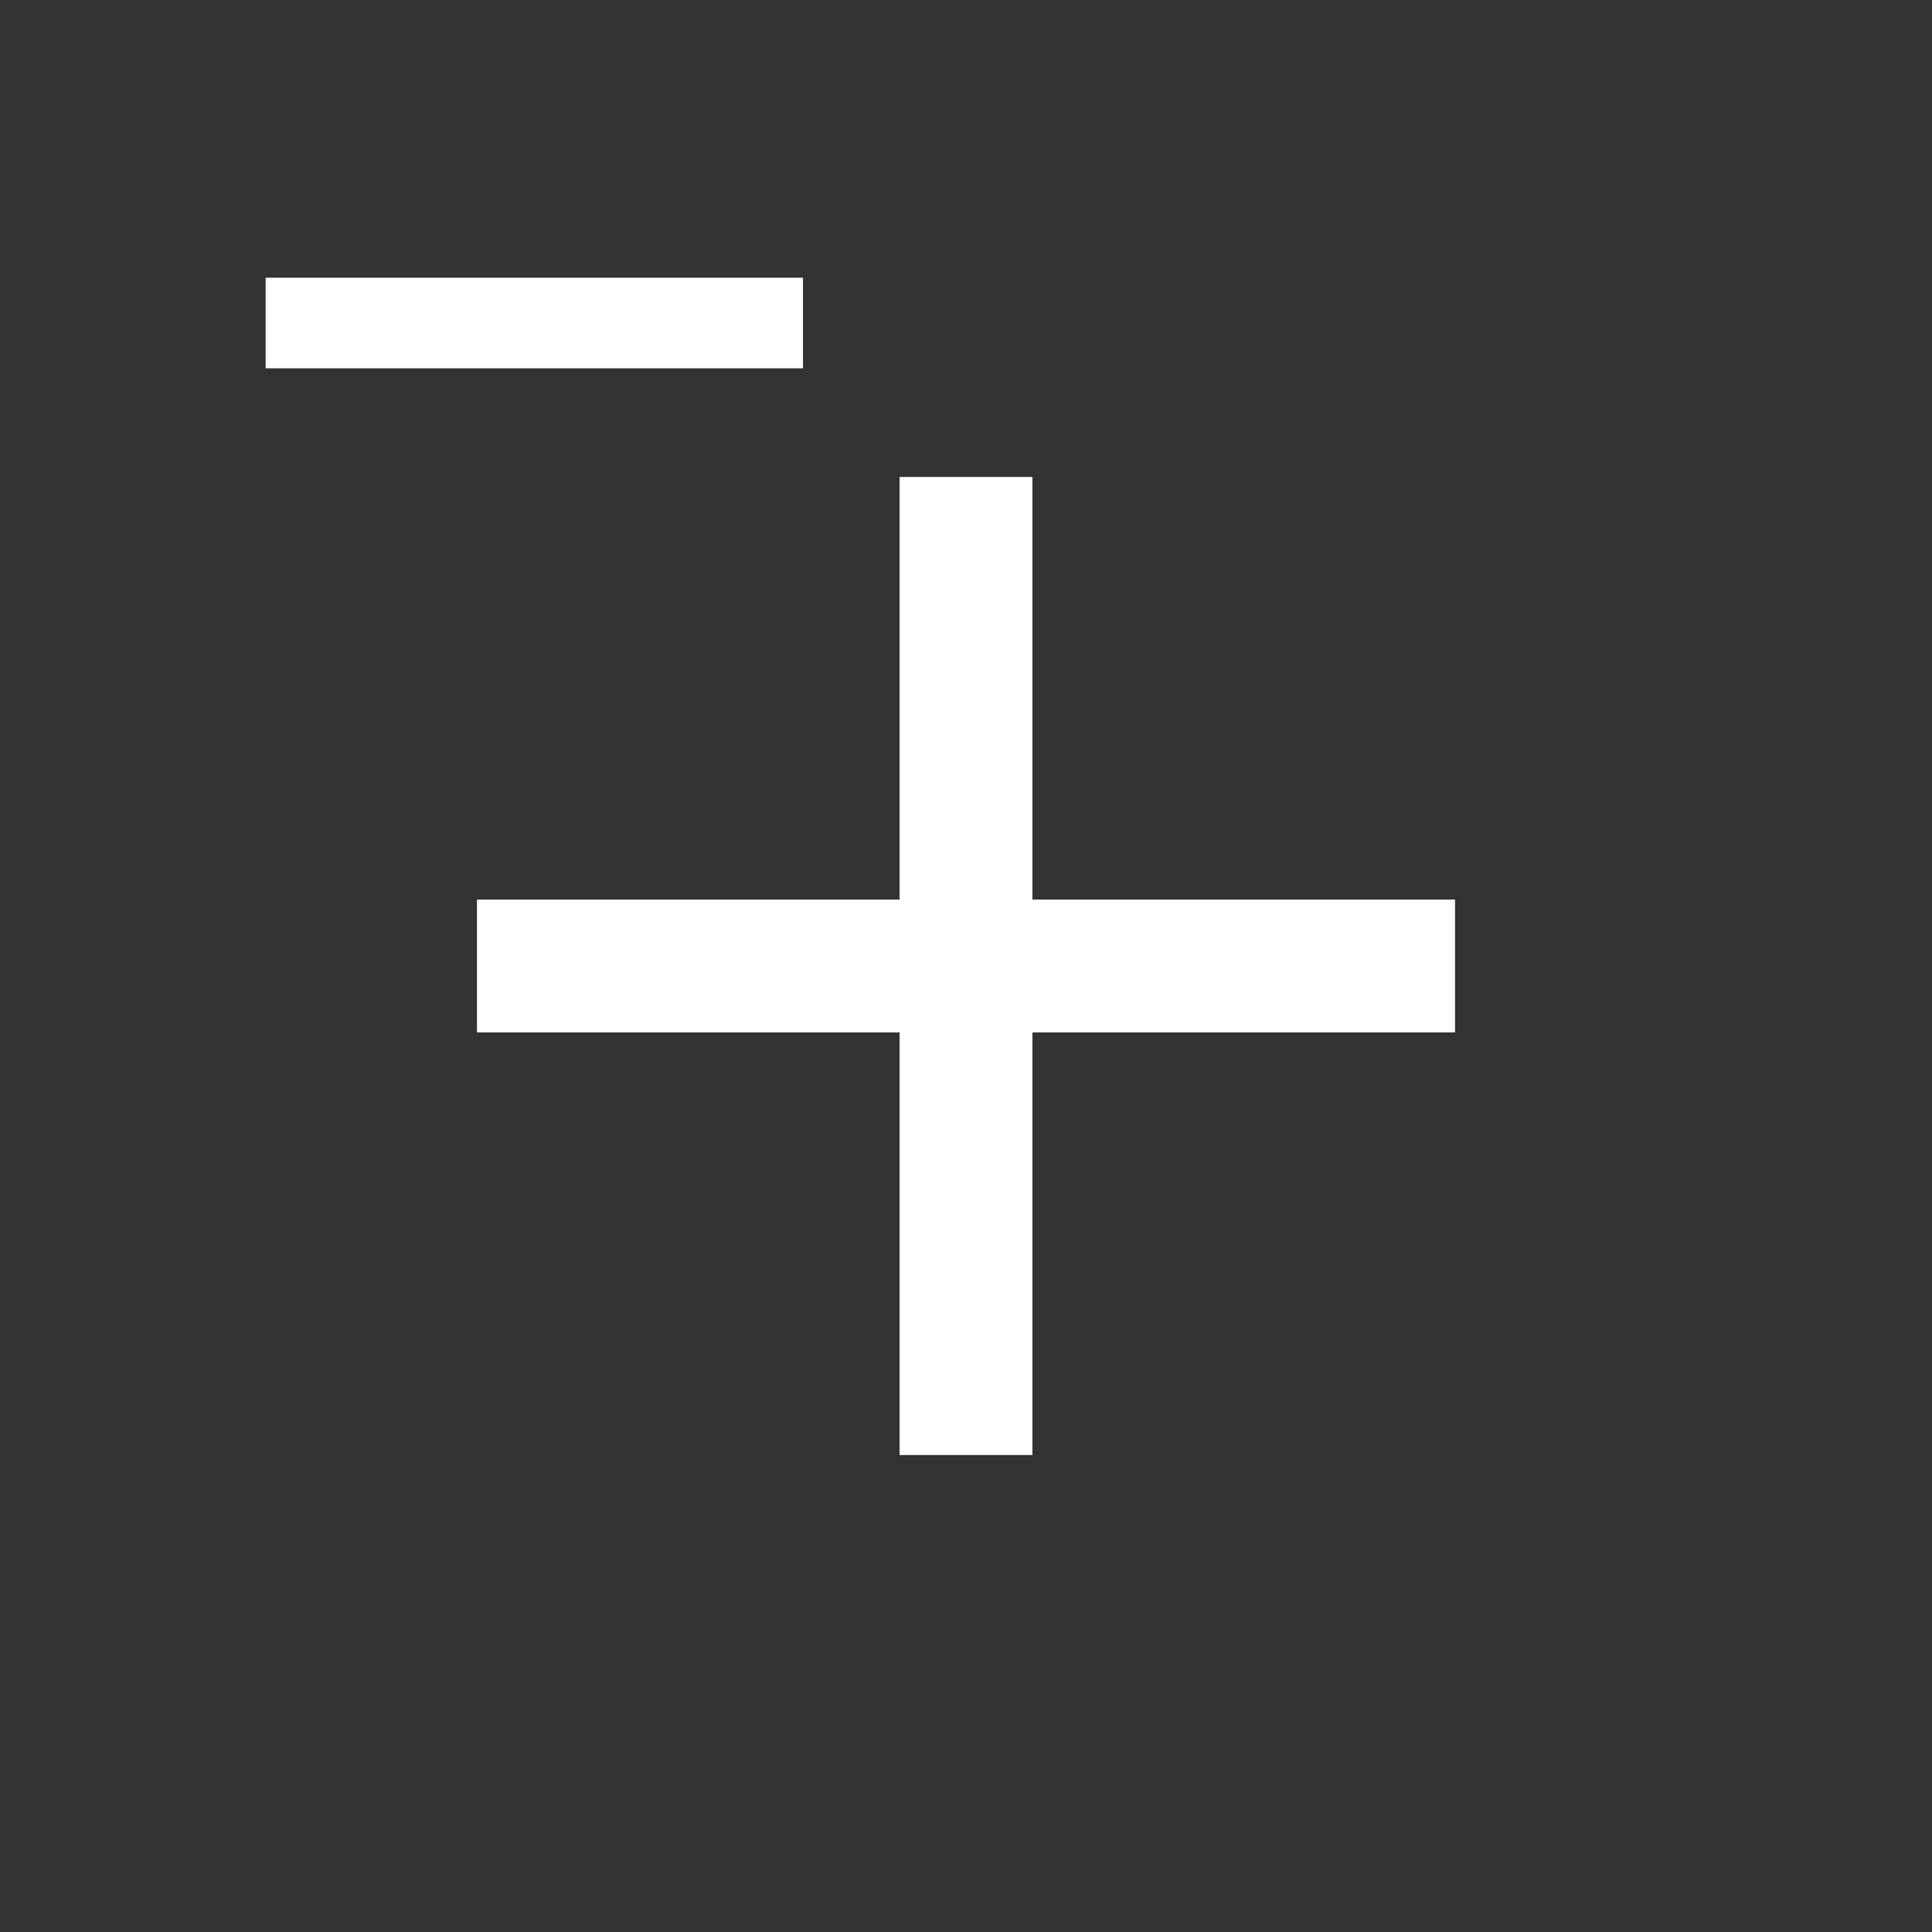 <?xml version="1.0" encoding="utf-8"?>
<!-- Generator: Adobe Illustrator 17.0.0, SVG Export Plug-In . SVG Version: 6.00 Build 0)  -->
<!DOCTYPE svg PUBLIC "-//W3C//DTD SVG 1.1//EN" "http://www.w3.org/Graphics/SVG/1.1/DTD/svg11.dtd">
<svg version="1.1" id="레이어_1" xmlns:svg="http://www.w3.org/2000/svg"
	 xmlns="http://www.w3.org/2000/svg" xmlns:xlink="http://www.w3.org/1999/xlink" x="0px" y="0px" width="40px" height="40px"
	 viewBox="0 0 40 40" enable-background="new 0 0 40 40" xml:space="preserve">
<rect x="0" y="0" width="40" height="40" fill="#333333" stroke="none"/>
<rect x="5.5" y="5.75" fill="#FFFFFF" width="11.125" height="1.875"/>
<polygon fill="#FFFFFF" points="30.125,18.625 21.375,18.625 21.375,9.875 18.625,9.875 18.625,18.625 9.875,18.625 9.875,21.375 
	18.625,21.375 18.625,30.125 21.375,30.125 21.375,21.375 30.125,21.375 "/>
</svg>
